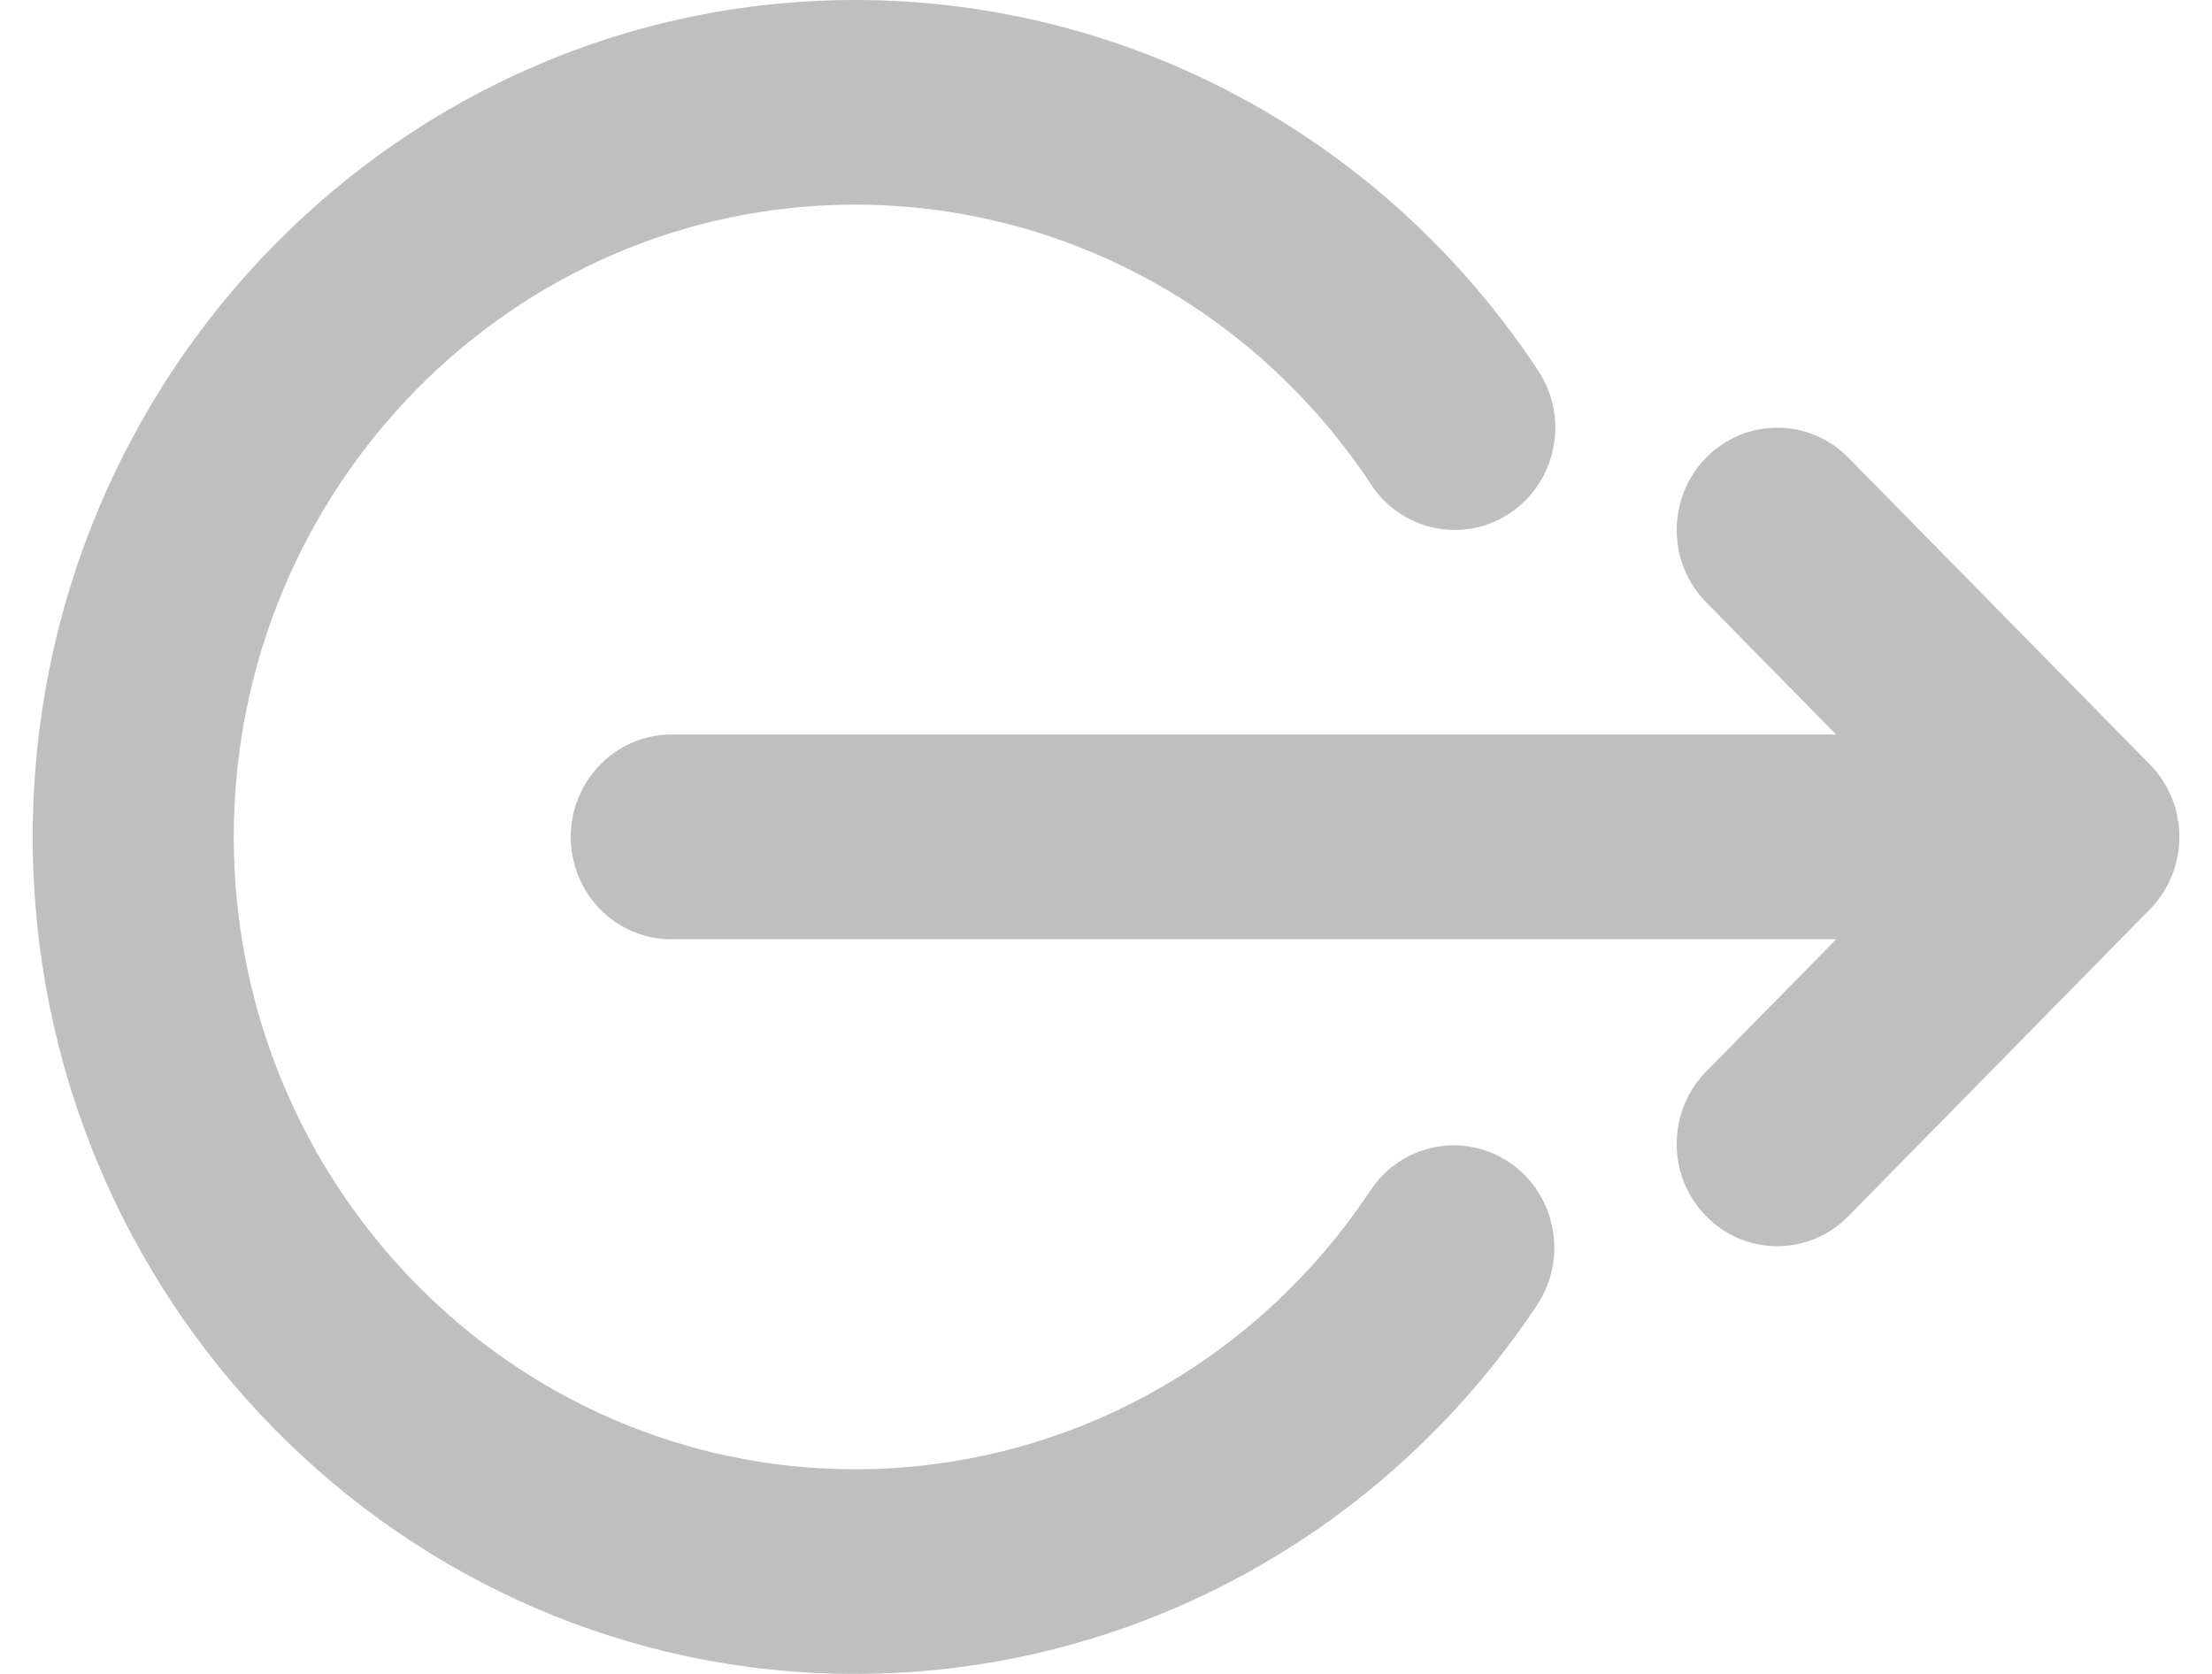 <?xml version="1.0" encoding="UTF-8" standalone="no"?>
<svg
   xmlns:dc="http://purl.org/dc/elements/1.1/"
   xmlns:cc="http://creativecommons.org/ns#"
   xmlns:rdf="http://www.w3.org/1999/02/22-rdf-syntax-ns#"
   xmlns:svg="http://www.w3.org/2000/svg"
   xmlns="http://www.w3.org/2000/svg"
   id="svg2"
   xml:space="preserve"
   enable-background="new 0 0 37 28"
   viewBox="0 0 37 28"
   height="28px"
   width="37px"
   y="0px"
   x="0px"
   version="1.1"><defs
     id="defs15" /><g
     display="none"
     id="Layer_2"><rect
       id="rect5"
       height="407"
       width="477"
       stroke-miterlimit="10"
       stroke="#FFFFFF"
       display="inline"
       y="-207.813"
       x="-173.438" /></g><g
     id="Shape_1_1_"><g
       id="Shape_1"><g
         id="g9"><path
           style="fill:#bfbfbf;fill-opacity:1"
           fill="#FFFFFF"
           id="path11"
           d="M28.539,17.924c-0.657,0.668-0.657,1.752,0,2.42c0.328,0.334,0.759,0.502,1.189,0.502     s0.861-0.167,1.189-0.502l5.045-5.134c0.039-0.04,0.076-0.082,0.111-0.125c0.008-0.01,0.014-0.02,0.022-0.03     c0.026-0.034,0.052-0.069,0.076-0.104c0.006-0.01,0.011-0.019,0.017-0.029c0.023-0.037,0.047-0.076,0.068-0.115     c0.003-0.007,0.006-0.014,0.01-0.021c0.022-0.043,0.042-0.086,0.06-0.131c0.002-0.004,0.003-0.009,0.005-0.014     c0.019-0.047,0.036-0.095,0.051-0.144c0.002-0.005,0.003-0.011,0.004-0.016c0.014-0.048,0.026-0.096,0.036-0.146     c0.002-0.014,0.004-0.028,0.006-0.042c0.007-0.041,0.014-0.082,0.018-0.124c0.006-0.056,0.008-0.114,0.008-0.171     s-0.003-0.115-0.008-0.171c-0.004-0.042-0.011-0.084-0.018-0.125c-0.002-0.013-0.003-0.028-0.006-0.041     c-0.01-0.05-0.022-0.099-0.036-0.147c-0.002-0.005-0.002-0.01-0.004-0.015c-0.015-0.049-0.032-0.097-0.051-0.144     c-0.002-0.004-0.003-0.009-0.005-0.013c-0.019-0.045-0.039-0.089-0.061-0.132c-0.003-0.006-0.006-0.013-0.01-0.02     c-0.021-0.04-0.044-0.078-0.068-0.115c-0.006-0.01-0.011-0.019-0.017-0.029c-0.024-0.036-0.05-0.07-0.077-0.105     c-0.007-0.009-0.014-0.02-0.022-0.03c-0.035-0.044-0.072-0.085-0.111-0.125l-5.043-5.131c-0.657-0.668-1.722-0.668-2.378,0     c-0.657,0.668-0.657,1.752,0,2.42l2.174,2.212H11.229C10.3,12.288,9.547,13.055,9.547,14s0.753,1.712,1.682,1.712h19.485     L28.539,17.924z M0.547,14c0,7.719,6.172,14,13.757,14c4.577,0,8.842-2.308,11.407-6.172c0.52-0.783,0.317-1.847-0.452-2.376     c-0.77-0.529-1.815-0.323-2.335,0.46c-1.939,2.921-5.162,4.665-8.62,4.665C8.573,24.577,3.91,19.832,3.91,14     c0-5.833,4.662-10.577,10.393-10.577c3.469,0,6.696,1.752,8.634,4.686c0.518,0.783,1.563,0.992,2.334,0.465     c0.771-0.527,0.976-1.591,0.458-2.375C23.166,2.318,18.895,0,14.304,0C6.719,0,0.547,6.281,0.547,14z" /></g></g></g></svg>

